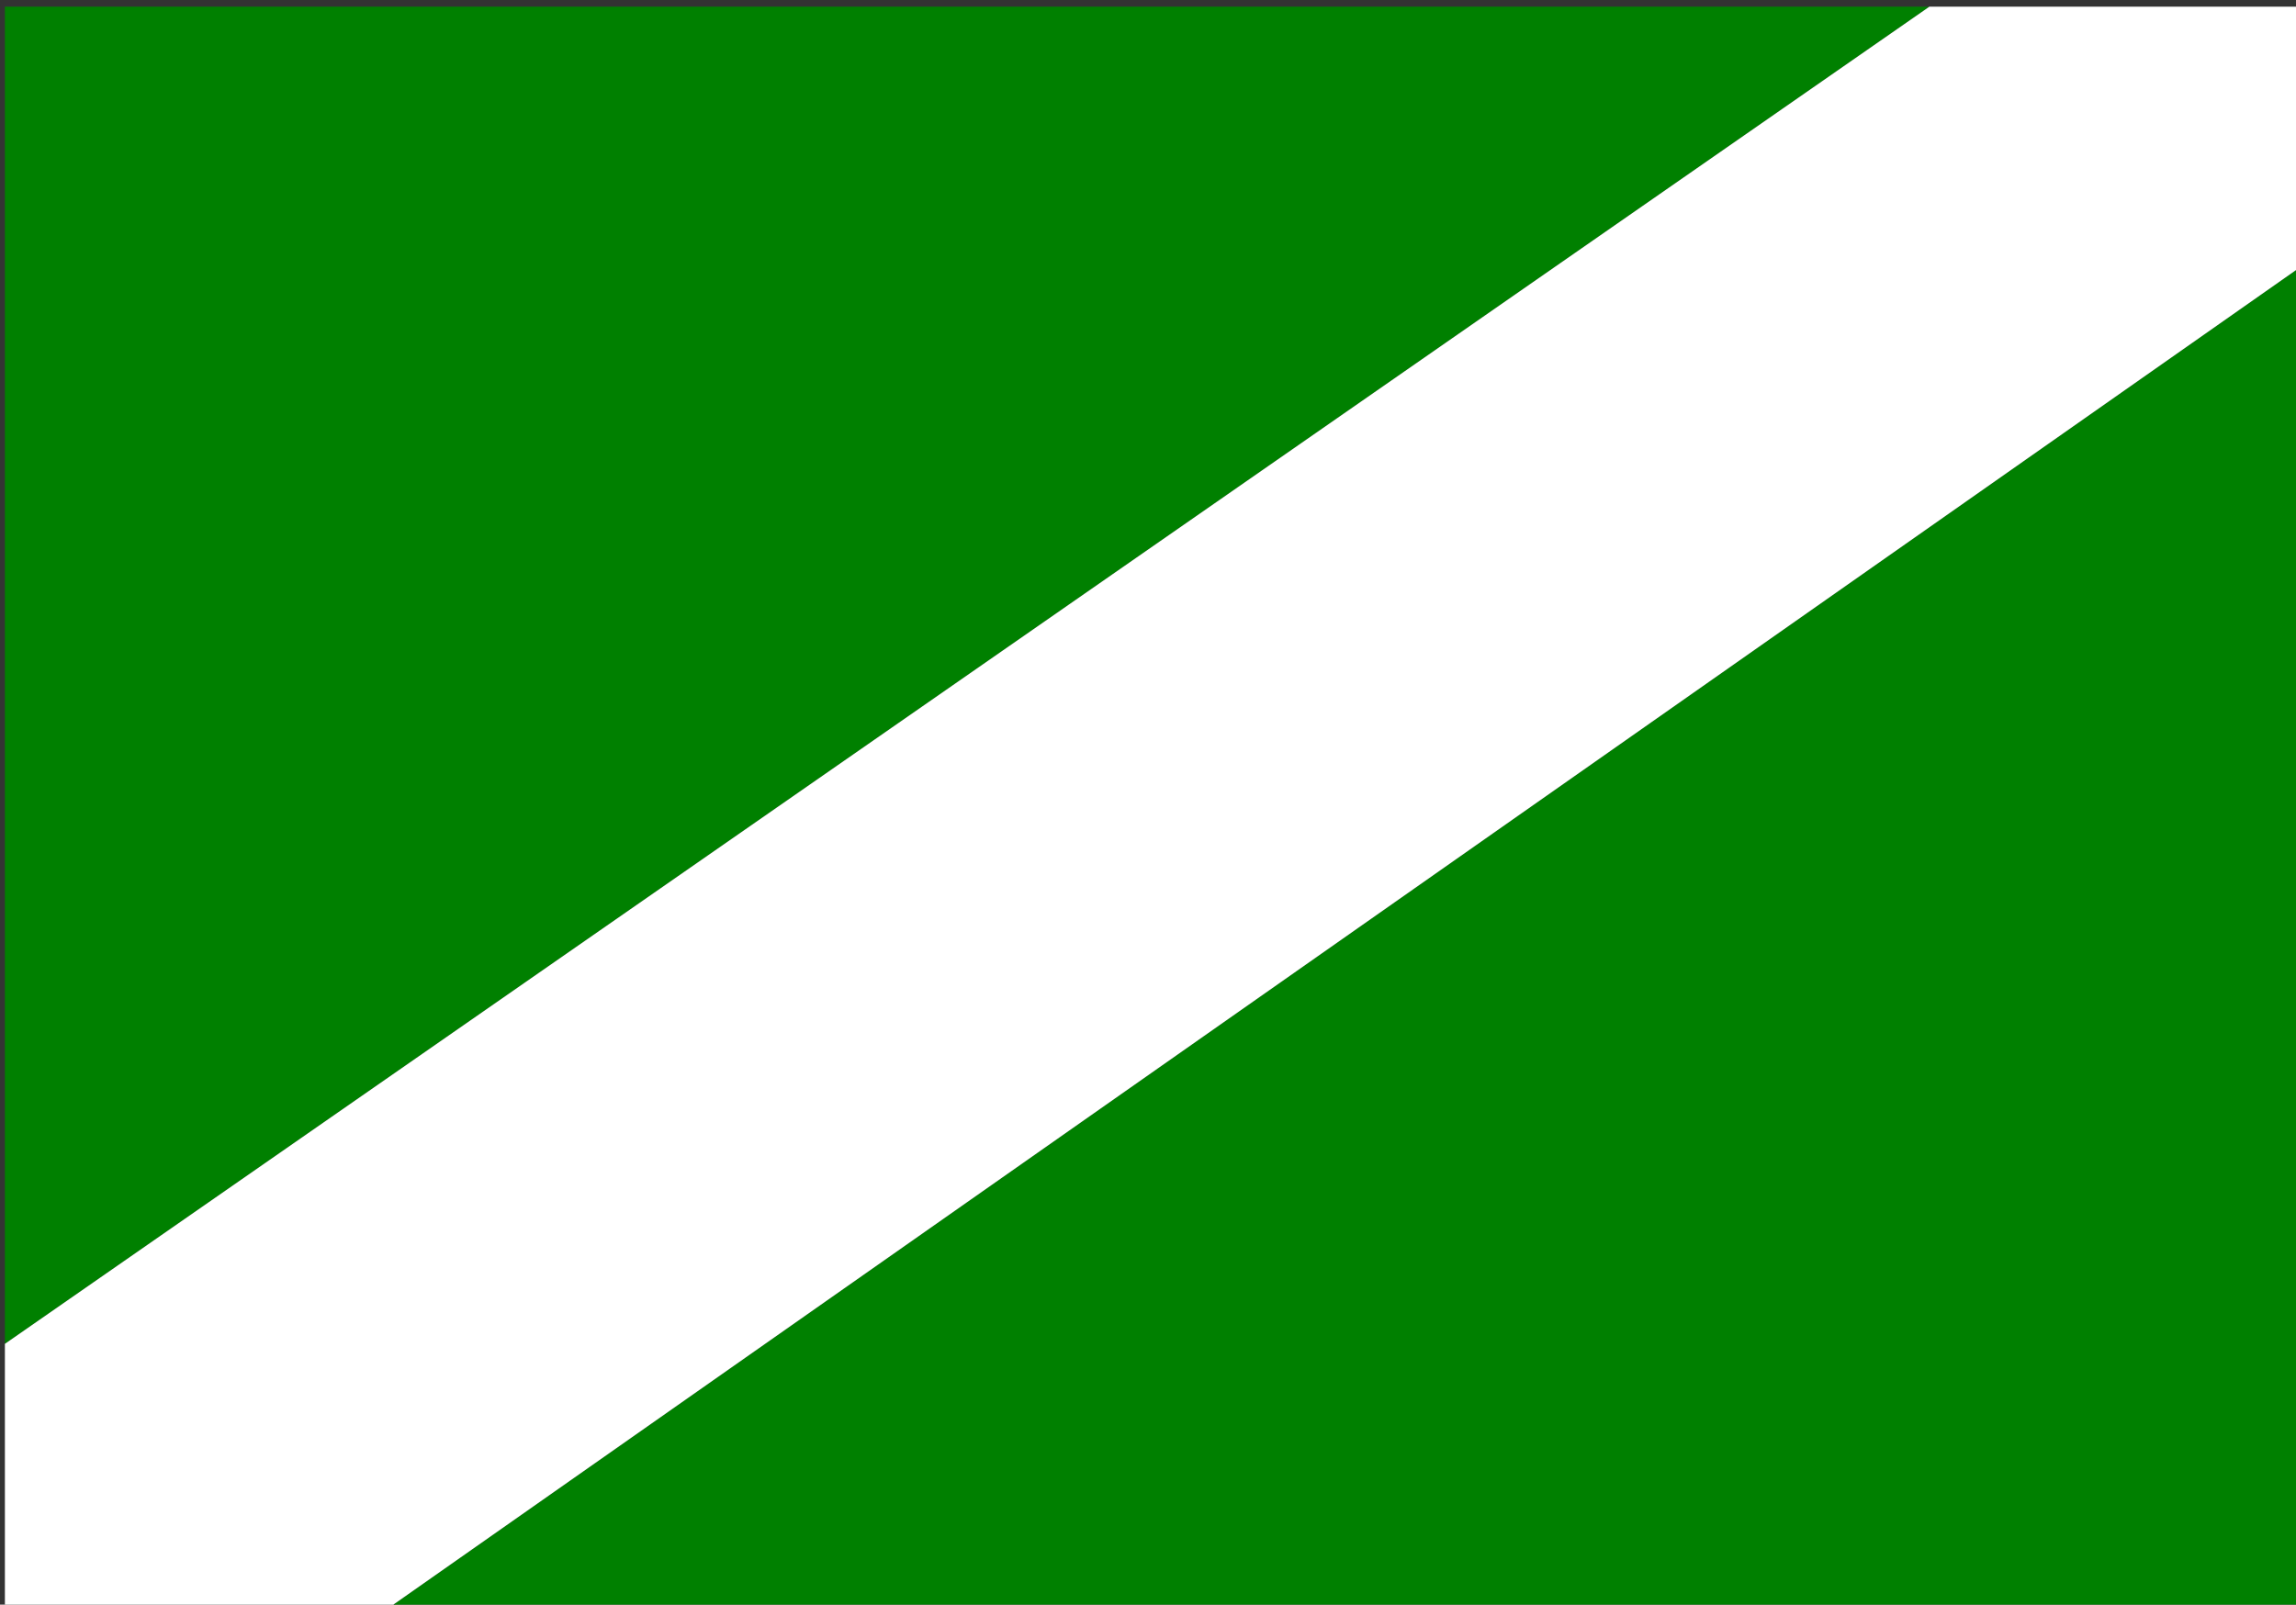 <?xml version="1.0" encoding="UTF-8"?>
<!DOCTYPE svg PUBLIC "-//W3C//DTD SVG 1.1//EN" "http://www.w3.org/Graphics/SVG/1.1/DTD/svg11.dtd">
<!-- Creator: CorelDRAW -->
<svg xmlns="http://www.w3.org/2000/svg" xml:space="preserve" width="109.008mm" height="76.2mm" style="shape-rendering:geometricPrecision; text-rendering:geometricPrecision; image-rendering:optimizeQuality; fill-rule:evenodd; clip-rule:evenodd"
viewBox="0 0 109.008 76.2"
 xmlns:xlink="http://www.w3.org/1999/xlink">
 <rect x="0" y="0" width="109.008" height="76.2" fill="#333333" stroke="none"/>
 <defs>
  <style type="text/css">
   <![CDATA[
    .fil0 {fill:green}
    .fil1 {fill:white}
   ]]>
  </style>
 </defs>
 <g id="Camada_x0020_1">
  <g id="_318985768">
   <polygon id="_163883416" class="fil0" points="109.24,12.664 109.24,76.517 18.224,76.517 "/>
   <polygon id="_163883272" class="fil0" points="0.232,0.317 91.602,0.317 0.232,63.817 "/>
   <polygon id="_318985840" class="fil1" points="0.232,63.817 91.602,0.317 109.24,0.317 109.24,12.664 18.224,76.517 0.232,76.517 "/>
  </g>
 </g>
</svg>
